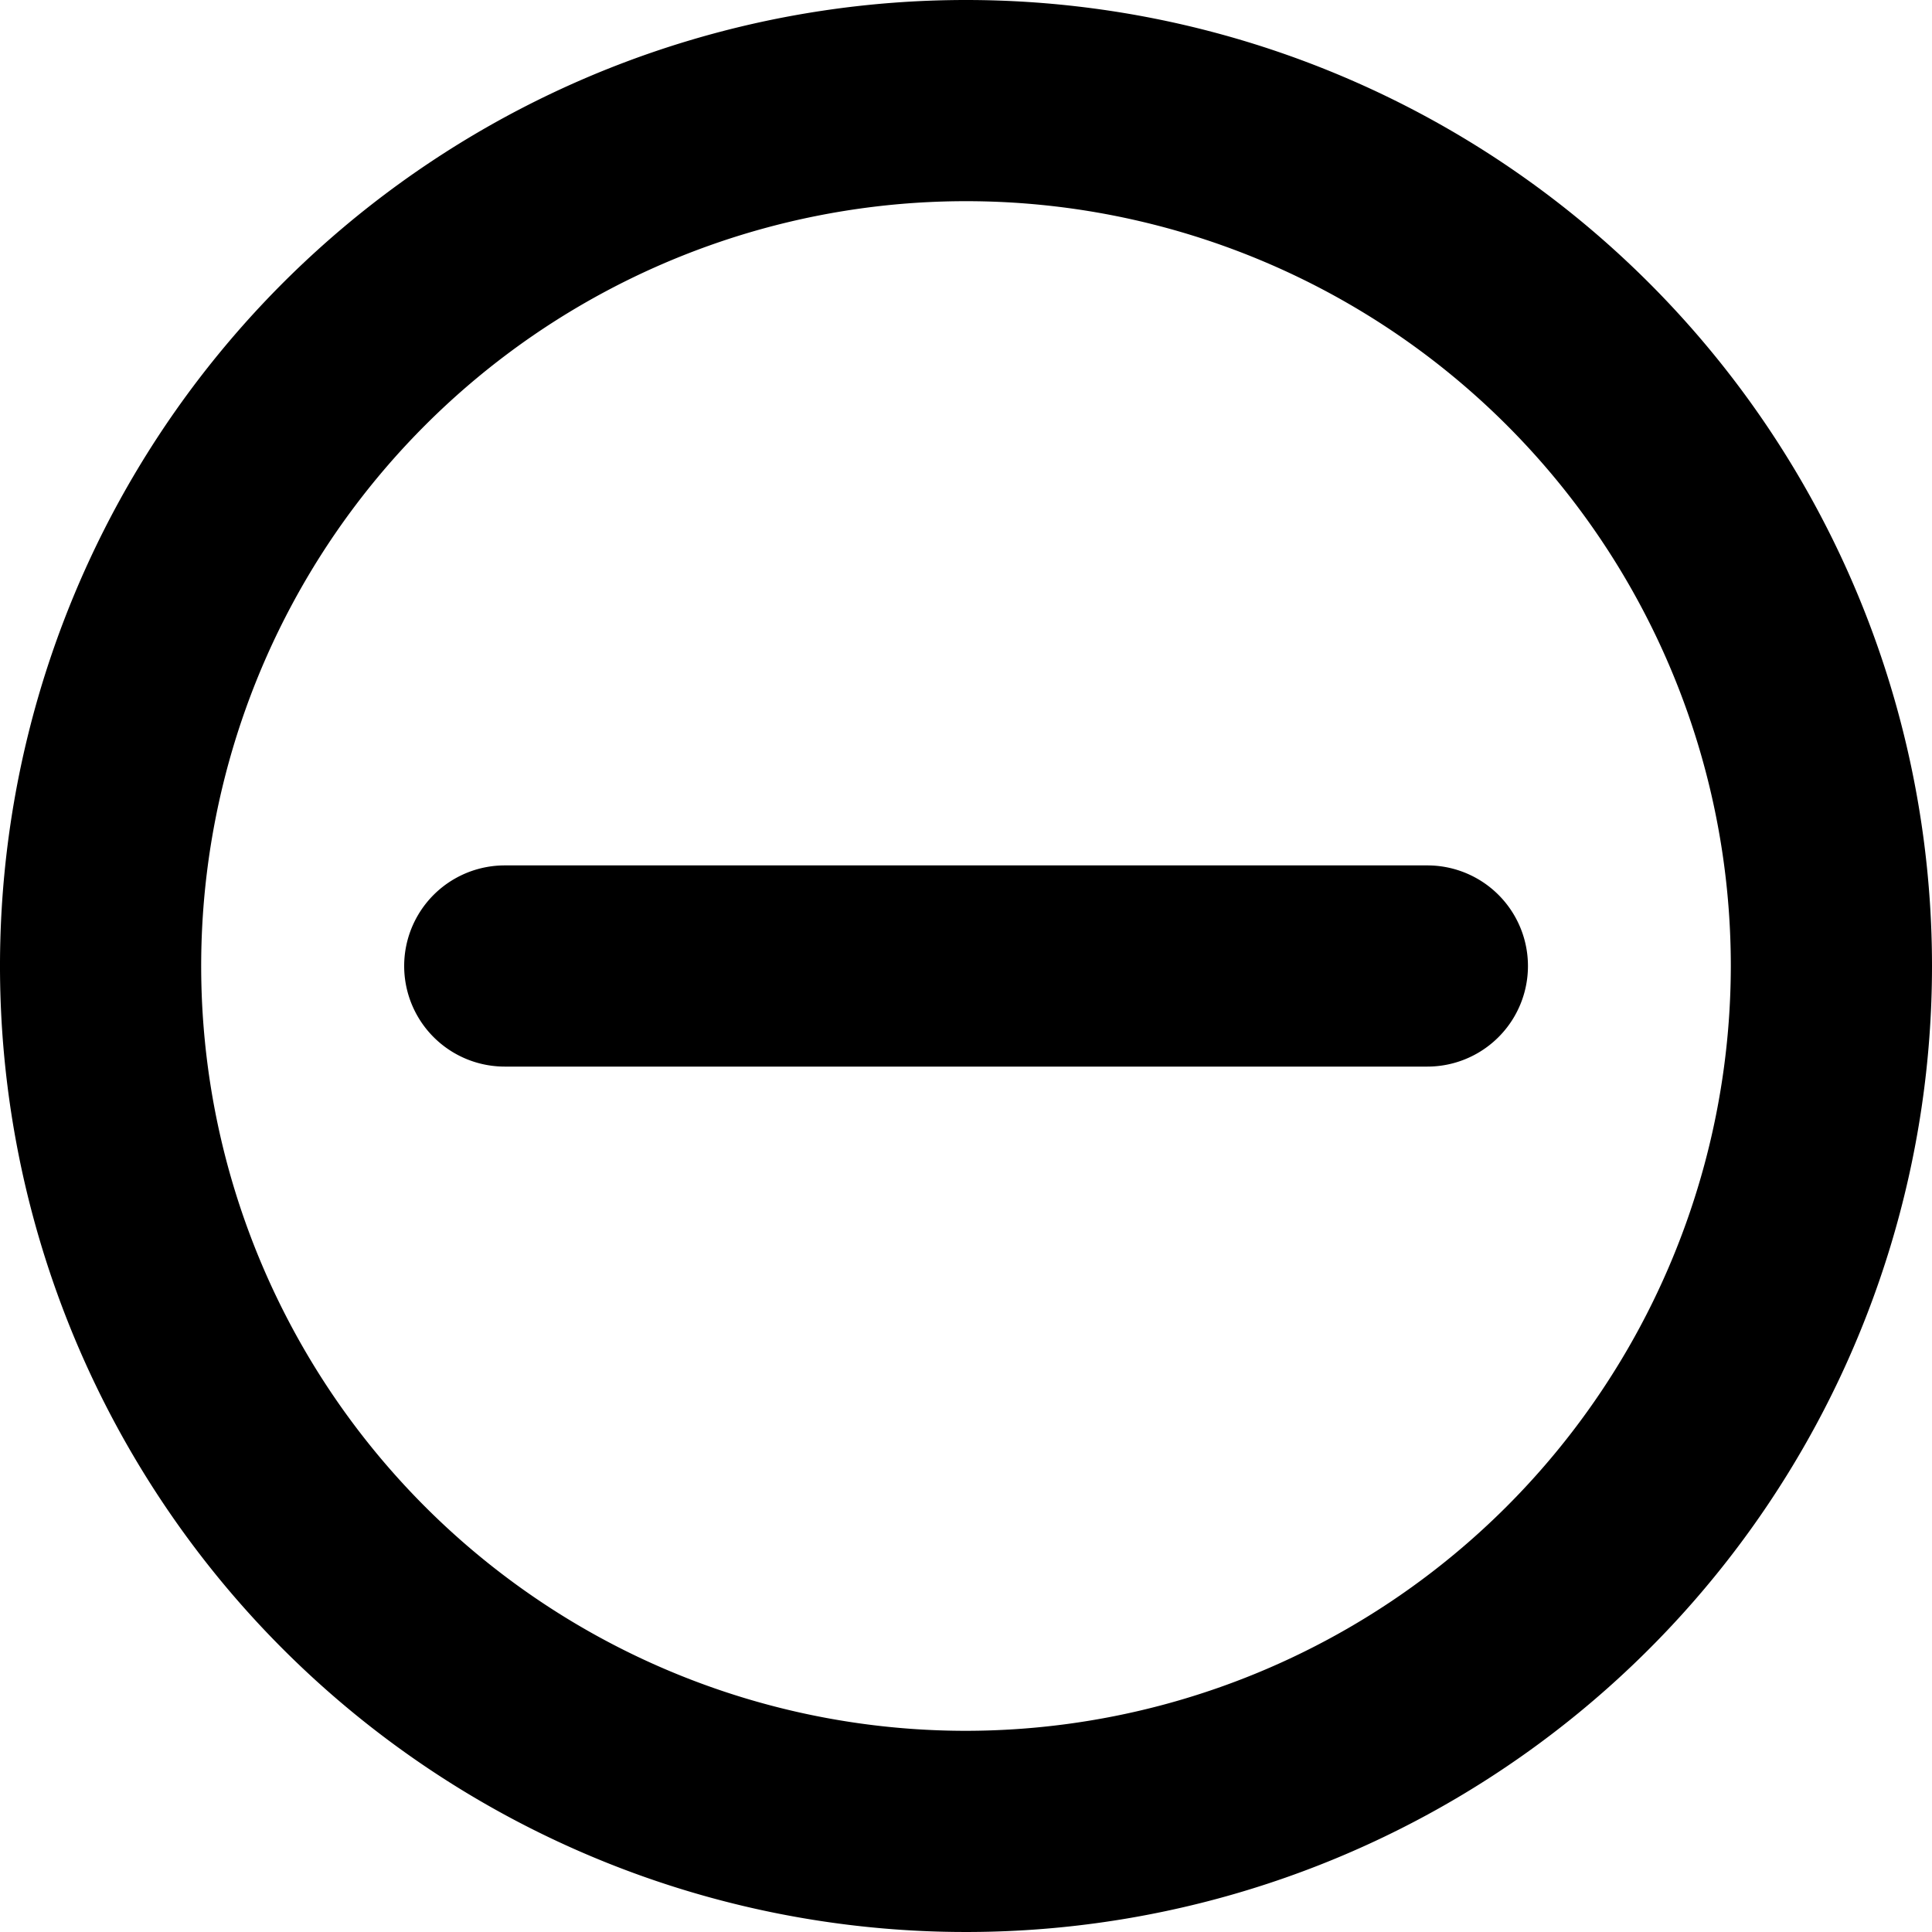 <svg xmlns="http://www.w3.org/2000/svg" viewBox="0 0 15 15" id="Subtract-Circle-Alternate--Streamline-Ultimate.svg" height="15" width="15"><desc>Subtract Circle Alternate Streamline Icon: https://streamlinehq.com</desc><g><path d="M7.5 0a7.5 7.5 0 1 0 7.5 7.5A7.5 7.5 0 0 0 7.5 0Zm0 13.438a5.938 5.938 0 1 1 5.938 -5.938 5.944 5.944 0 0 1 -5.938 5.938Z" fill="#000000" stroke-width="1"></path><path d="M3.919 6.719a0.781 0.781 0 0 0 0 1.562h7.163a0.781 0.781 0 0 0 0 -1.562Z" fill="#000000" stroke-width="1"></path></g></svg>